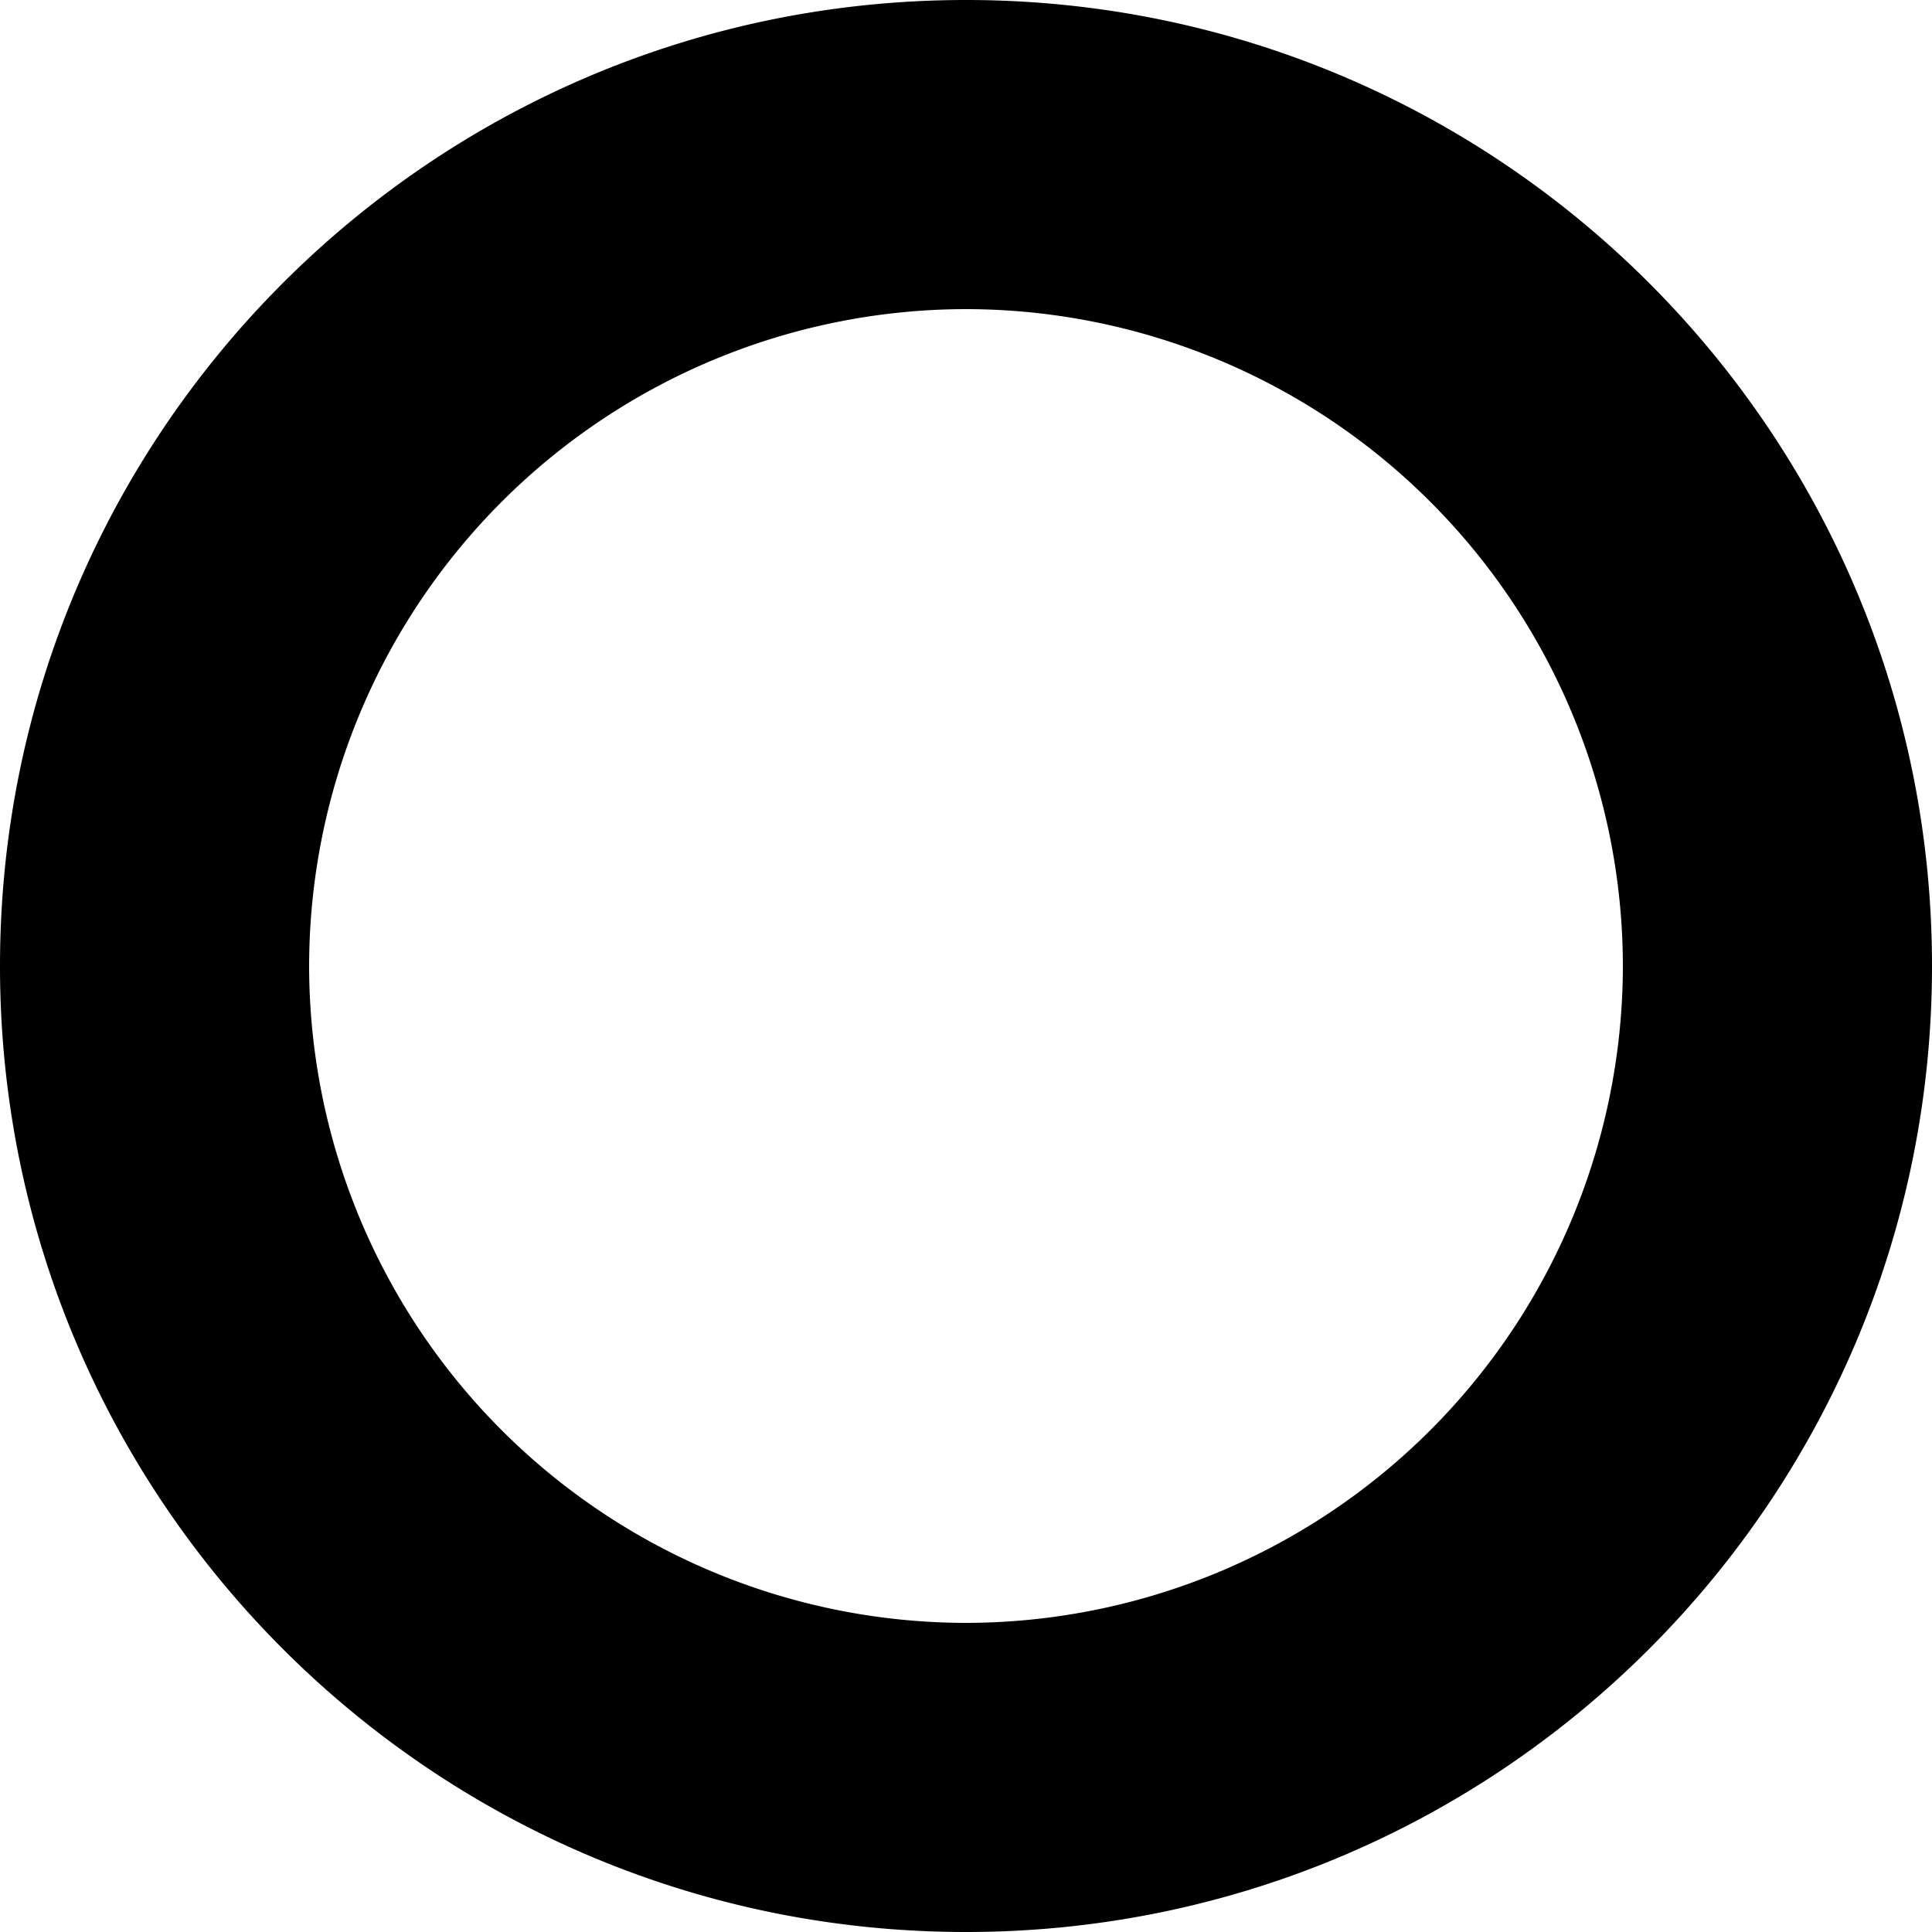 <svg xmlns="http://www.w3.org/2000/svg" width="25" height="25"><path d="M12.5 4a8.51 8.51 0 0 1 8.5 8.5 8.51 8.51 0 0 1-8.5 8.5A8.51 8.51 0 0 1 4 12.5 8.51 8.51 0 0 1 12.5 4m0-4C5.597 0 0 5.597 0 12.5S5.597 25 12.5 25 25 19.403 25 12.5 19.403 0 12.5 0z"/></svg>